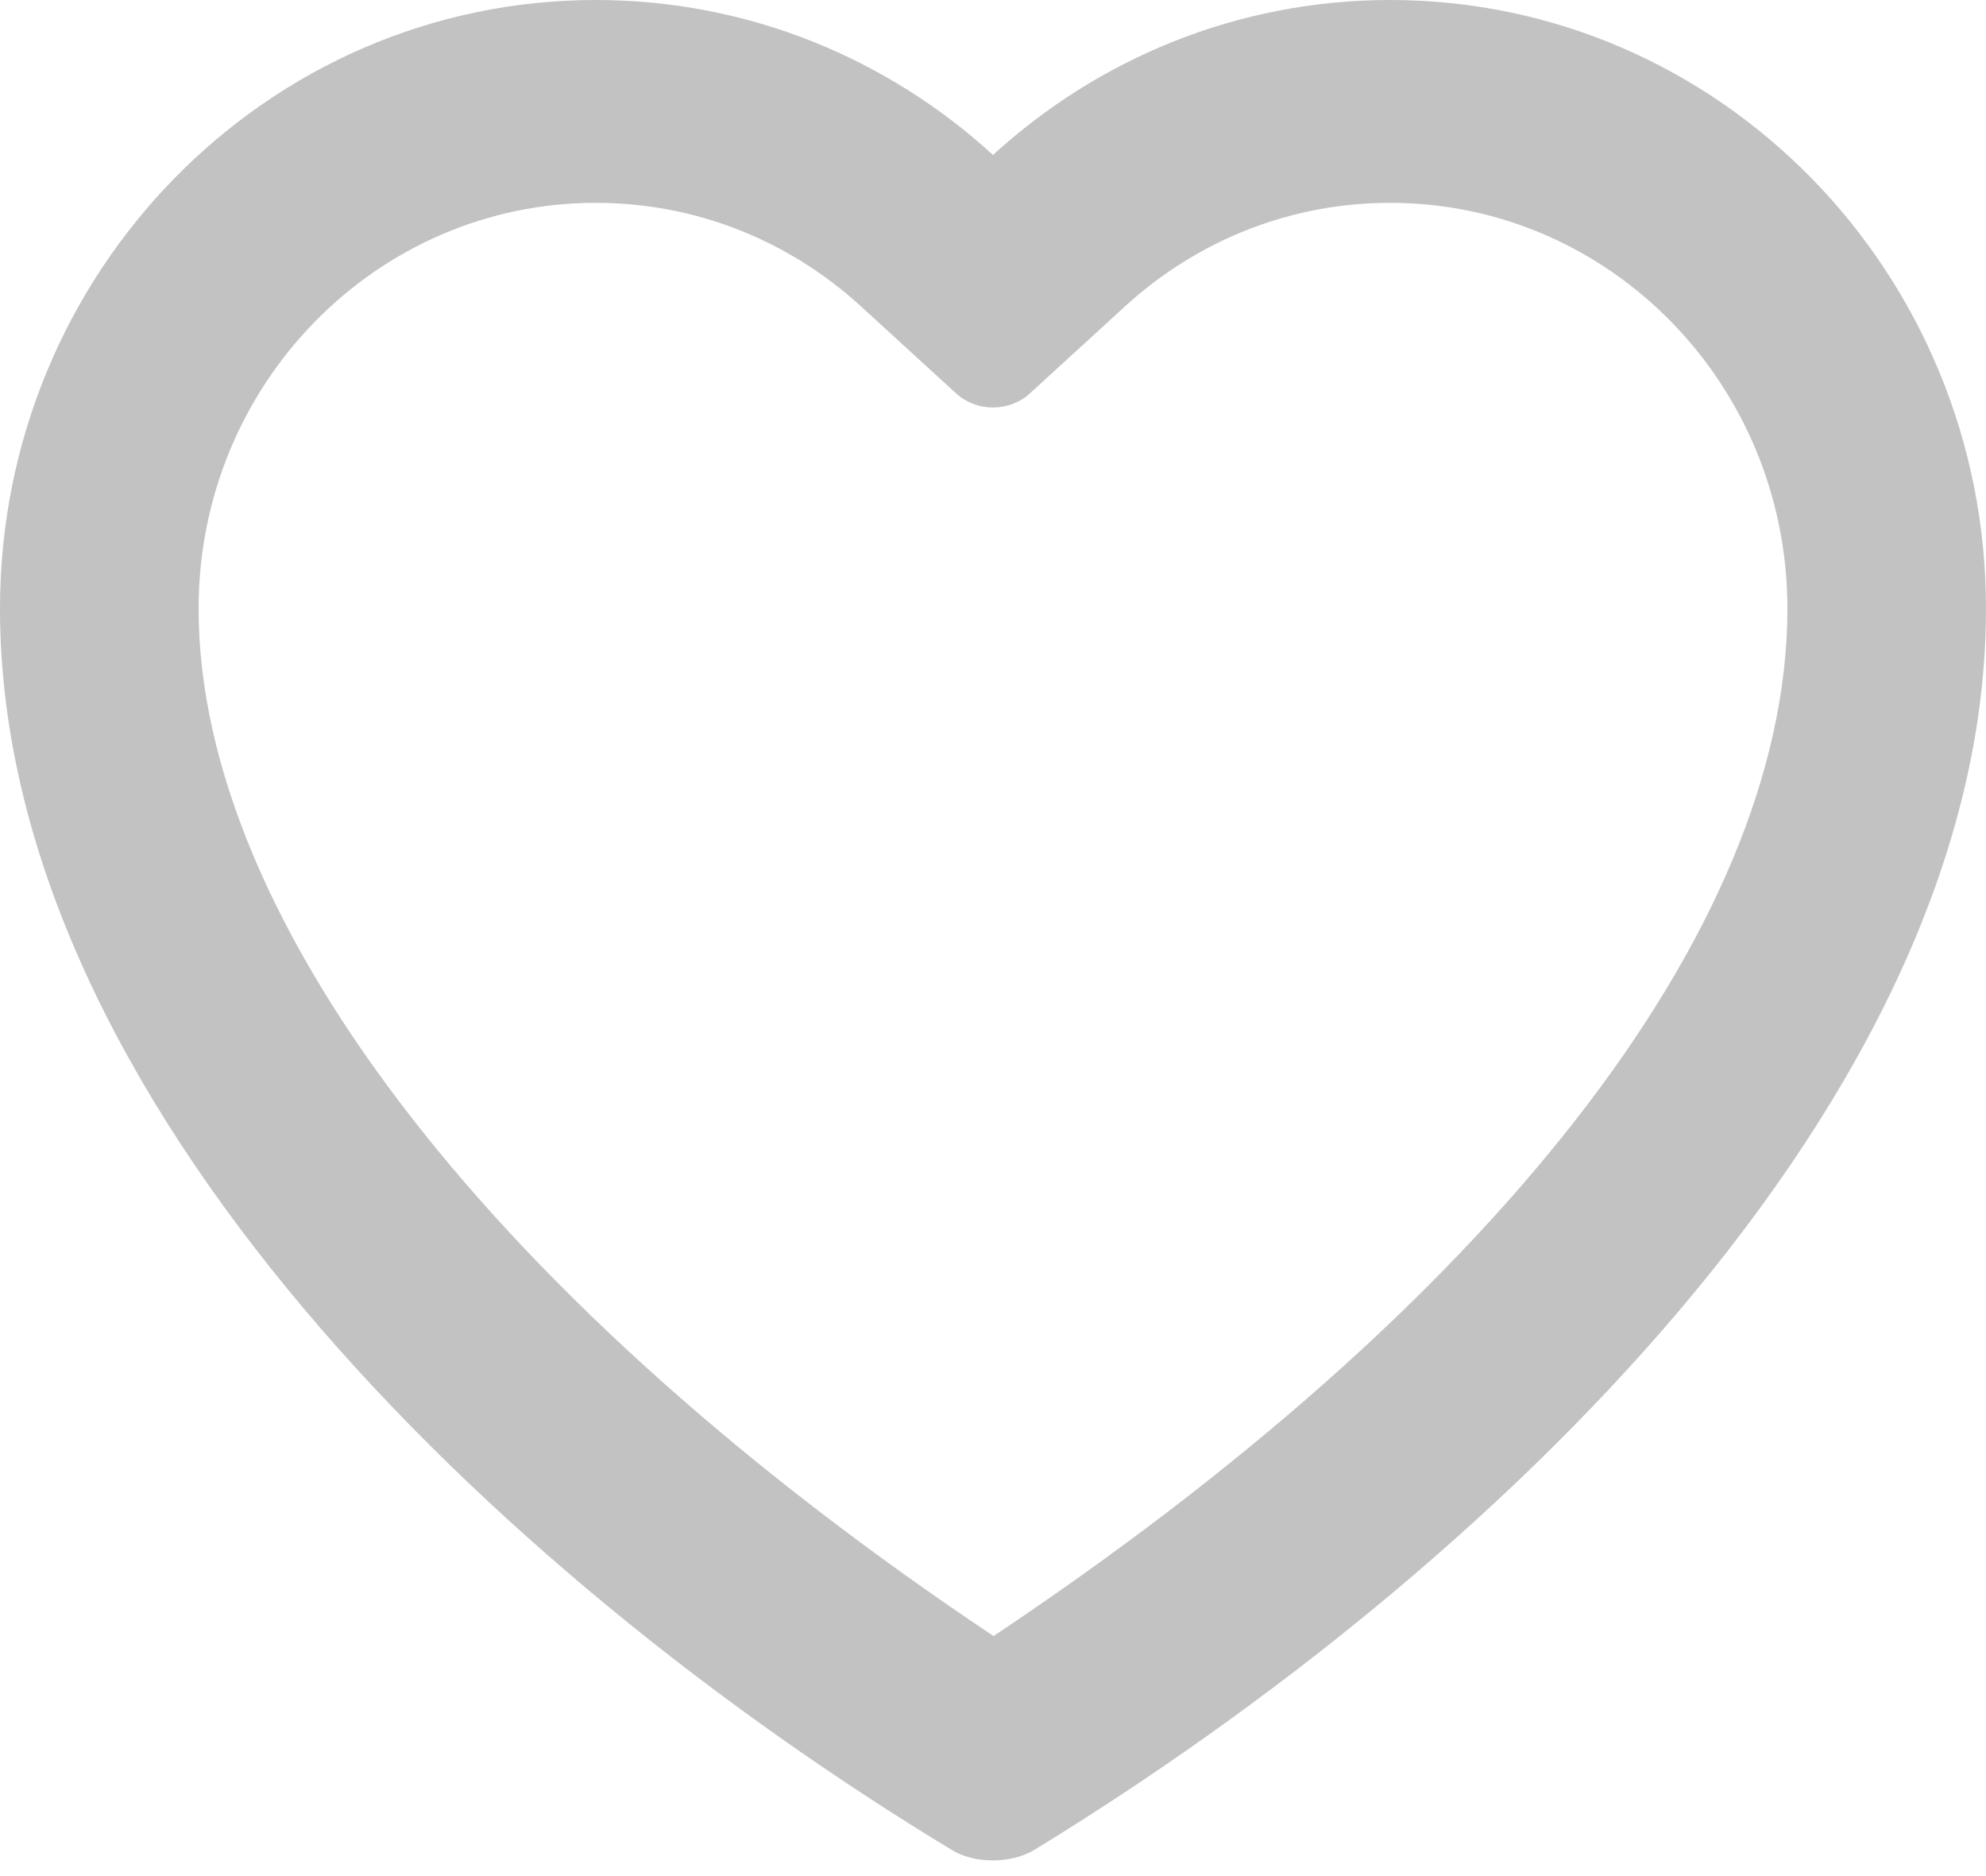 <svg width="18" height="17" viewBox="0 0 18 17" fill="none" xmlns="http://www.w3.org/2000/svg" xmlns:xlink="http://www.w3.org/1999/xlink">
	<desc>
			Created with Pixso.
	</desc>
	<defs/>
	<g opacity="0.24">
		<path id="Combined-Shape" d="M12.6 0C11.217 0 9.955 0.531 9 1.404C8.045 0.531 6.783 0 5.4 0C2.418 0 0 2.468 0 5.514C0 9.958 4.481 14.253 8.621 16.76C8.83 16.892 9.173 16.89 9.382 16.758C13.495 14.243 18 9.958 18 5.514C18 2.468 15.582 0 12.6 0ZM1.8 5.514C1.8 8.384 4.555 11.855 9.005 14.825C13.456 11.855 16.2 8.458 16.2 5.514C16.2 3.483 14.588 1.838 12.6 1.838C11.7 1.838 10.857 2.174 10.2 2.773L9.334 3.565C9.15 3.734 8.853 3.736 8.666 3.565L7.8 2.773C7.143 2.174 6.3 1.838 5.4 1.838C3.412 1.838 1.8 3.483 1.8 5.514Z" clip-rule="evenodd" fill="#000000" fill-opacity="1" fill-rule="evenodd"/>
	</g>
</svg>
